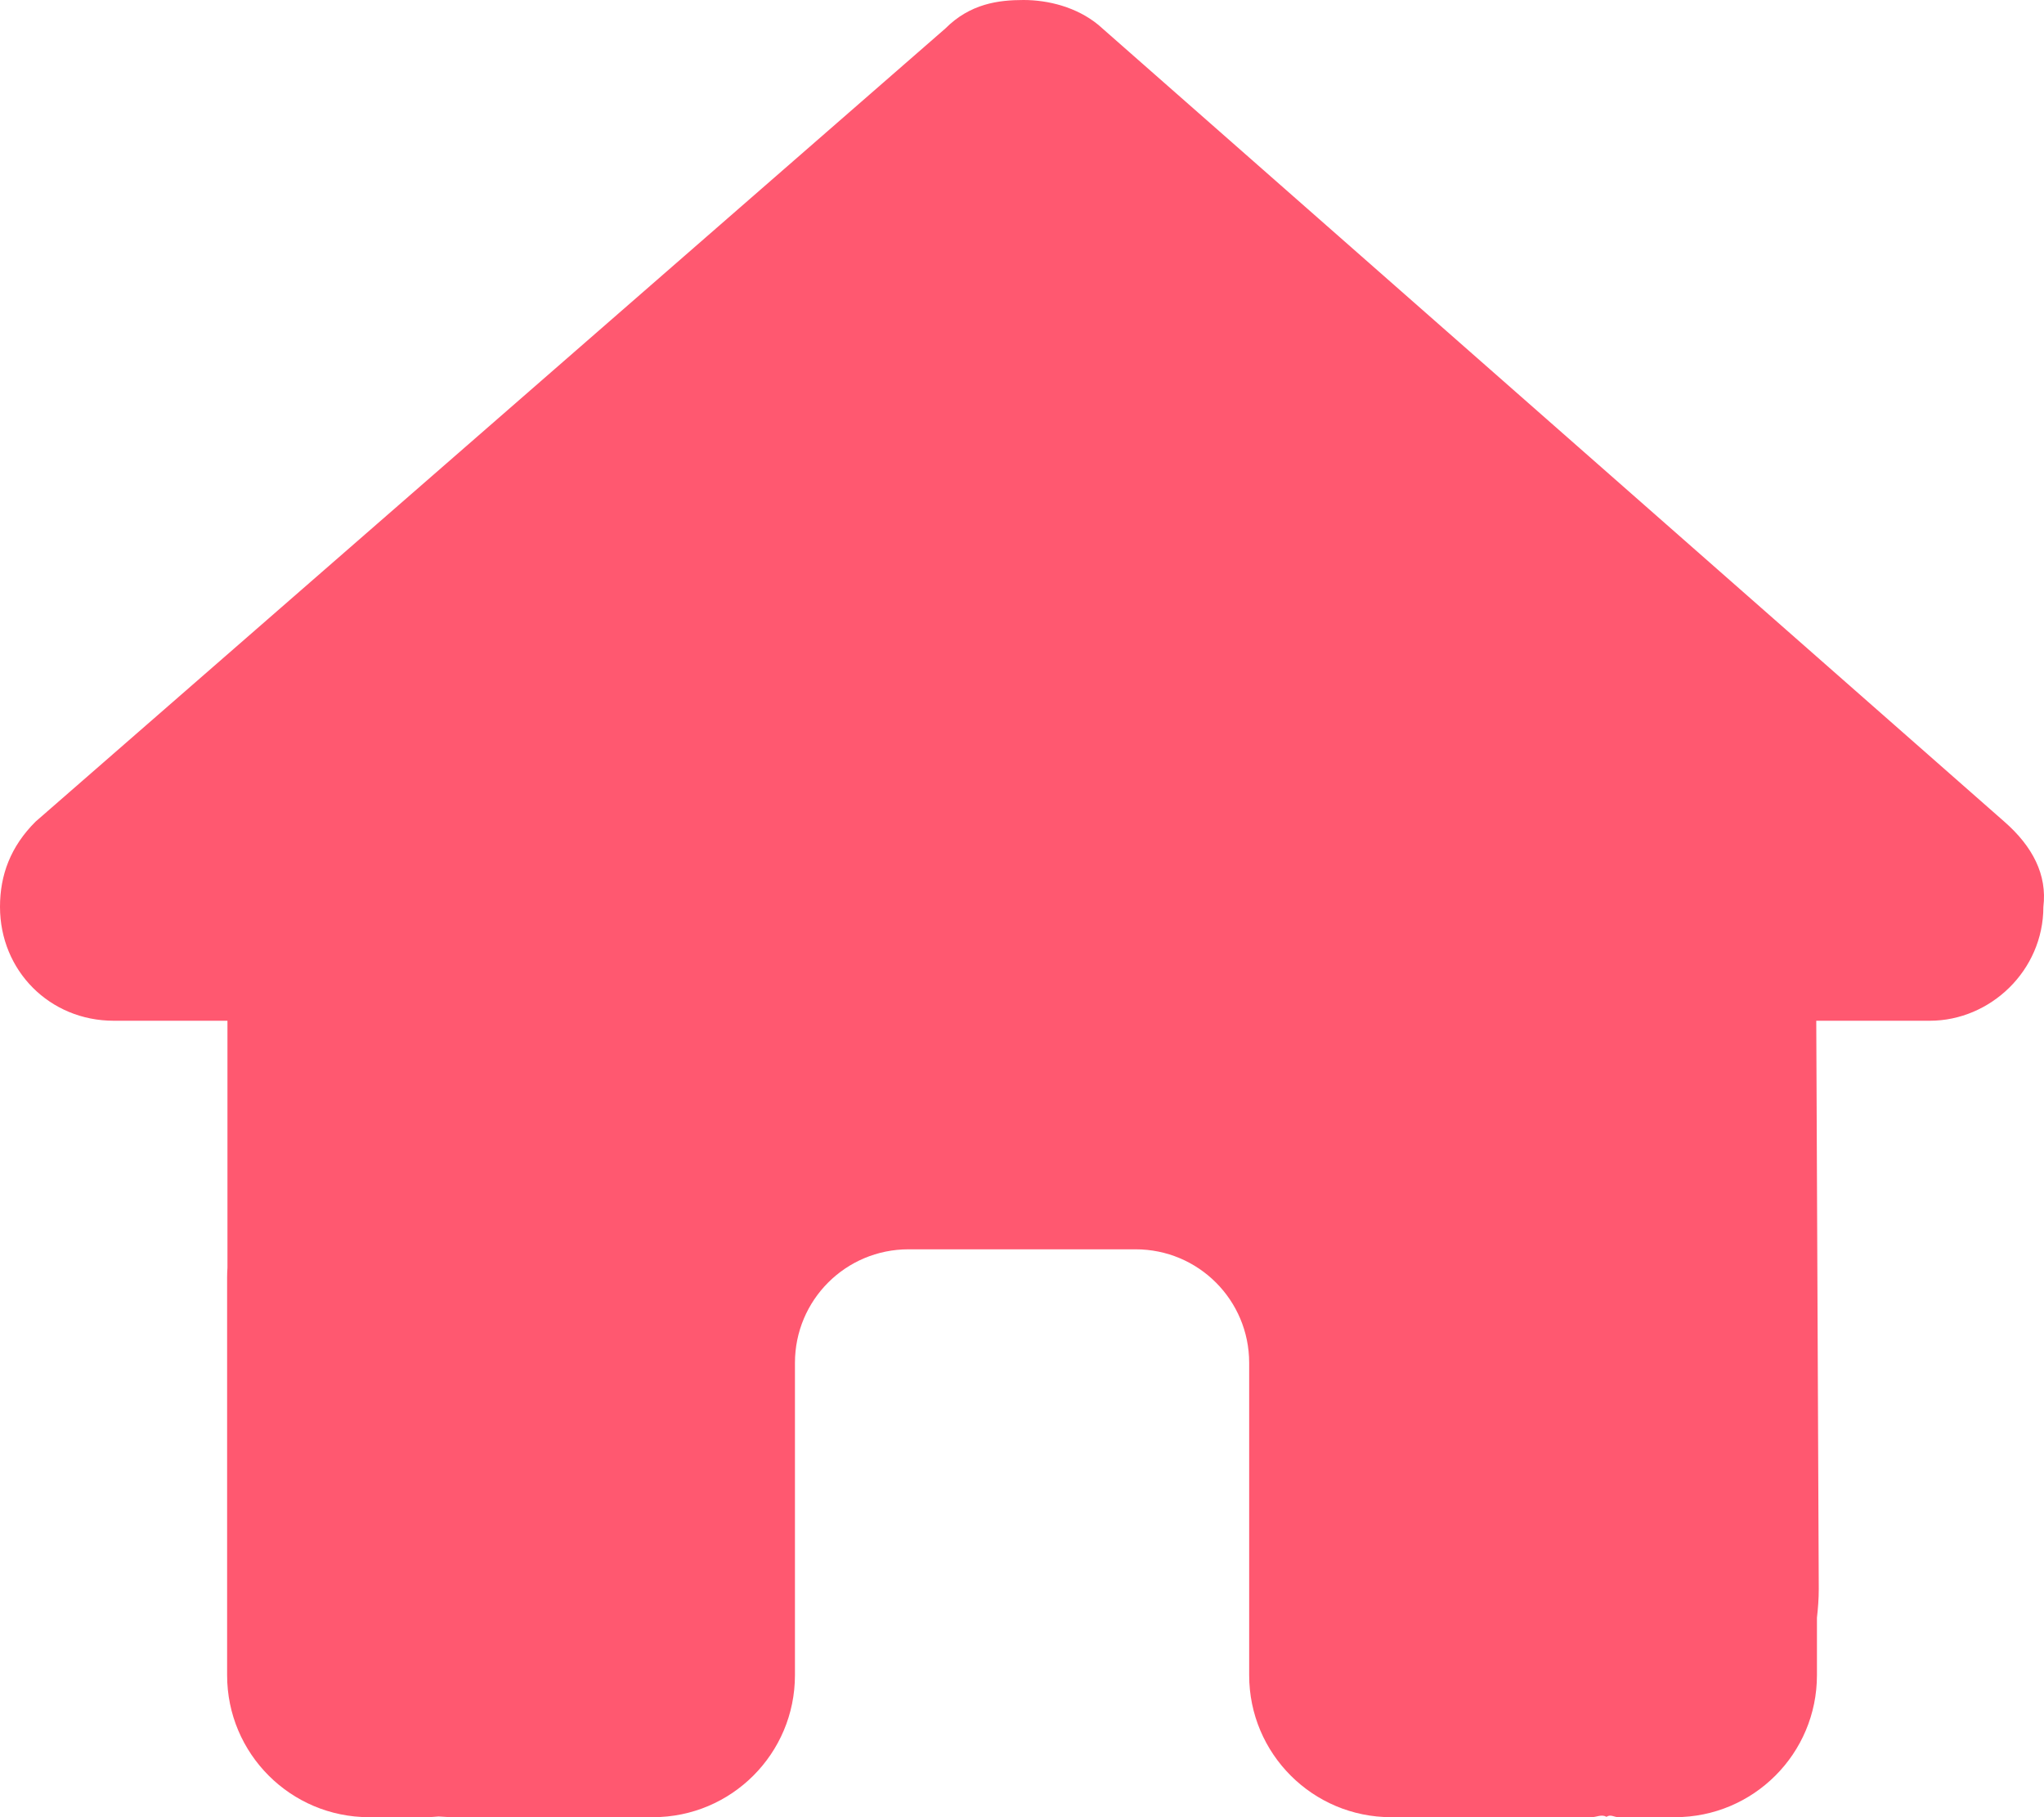 <svg width="36" height="32" viewBox="0 0 36 32" fill="none" xmlns="http://www.w3.org/2000/svg">
<path d="M35.989 15.969C35.989 17.094 35.051 17.975 33.989 17.975H31.989L32.033 27.981C32.033 28.156 32.02 28.319 32.001 28.488V29.5C32.001 30.881 30.883 32 29.501 32H28.501C28.432 32 28.364 31.944 28.295 31.994C28.207 31.944 28.12 32 28.032 32H24.501C23.12 32 22.001 30.881 22.001 29.5V24C22.001 22.894 21.107 22 20.001 22H16.001C14.894 22 14.001 22.894 14.001 24V29.5C14.001 30.881 12.882 32 11.501 32H8.007C7.913 32 7.819 31.994 7.725 31.988C7.65 31.994 7.575 32 7.5 32H6.5C5.12 32 4 30.881 4 29.5V22.5C4 22.444 4.002 22.381 4.006 22.325V17.975H2.003C0.876 17.975 0 17.094 0 15.969C0 15.406 0.188 14.906 0.626 14.469L16.651 0.501C17.088 0.063 17.588 0 18.026 0C18.463 0 18.963 0.125 19.345 0.438L35.301 14.469C35.801 14.906 36.058 15.406 35.989 15.969Z" fill="#FF5870"/>
</svg>
